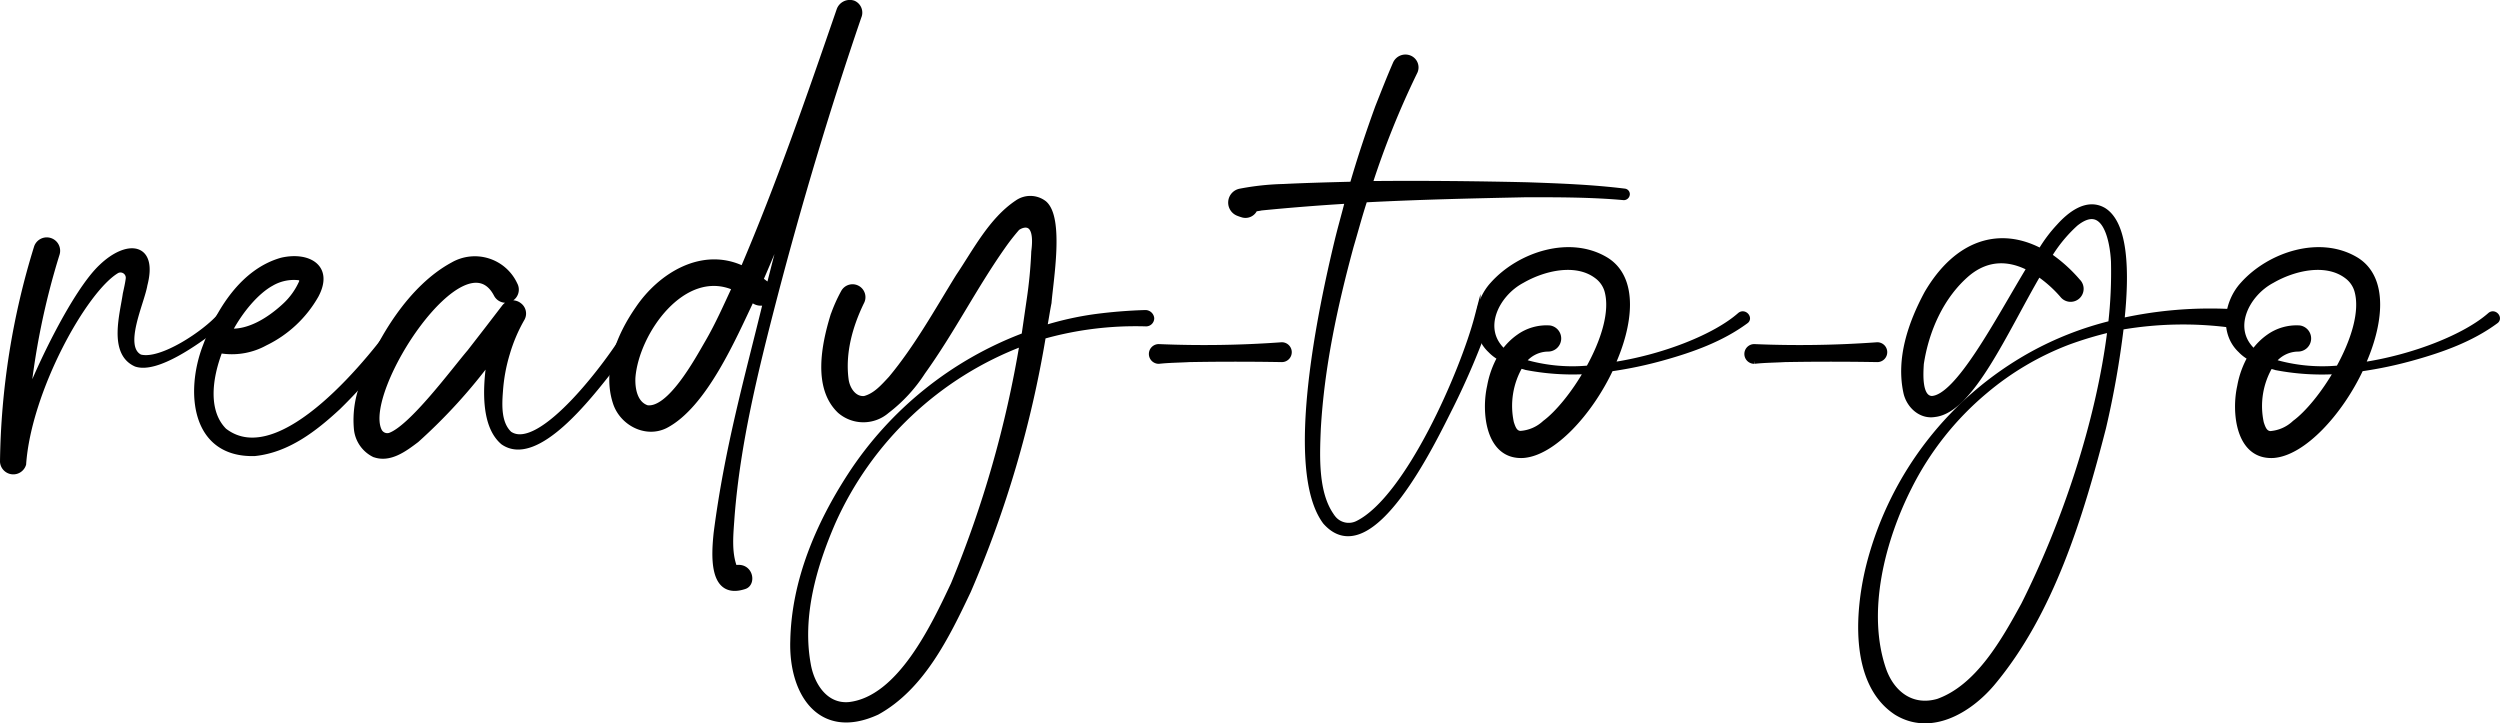 <svg xmlns="http://www.w3.org/2000/svg" viewBox="0 0 420.67 121.66"><defs><style>.cls-1{stroke:#000;stroke-miterlimit:10;}</style></defs><g id="Layer_2" data-name="Layer 2"><g id="choice"><g id="title_ready_to_go" data-name="title, ready to go"><path class="cls-1" d="M36,55.29c-2.81,2.14-9.6,7.08-13.09,5.92-4.17-1.84-2.23-8.34-1.75-11.74.19-.87.39-1.74.49-2.52a1.39,1.39,0,0,0-2-1.45C14.18,48.7,4.77,65.67,3.9,78.09A1.74,1.74,0,0,1,.5,77.7,127,127,0,0,1,6.22,41.61a1.75,1.75,0,0,1,3.3,1.17,124.59,124.59,0,0,0-5,24.64c1.94-5.34,8.14-18.34,12.61-22.51,4.26-4.07,8.92-3.68,7.18,3-.49,3-4.18,10.48-.78,12.22,3.59,1,11.15-4.17,13.48-6.89.1-.19.39-.19.58-.09C38.33,53.84,36.29,54.9,36,55.29Z"/><path class="cls-1" d="M68.79,53.93A85.44,85.44,0,0,1,56.86,68.48c-3.88,3.59-8.44,7.18-14,7.76-10.28.3-11.16-10.38-8.25-17.94,2.24-6,6.31-12.61,12.81-14.45,4.36-1,8.24,1.06,5.72,5.82a19.63,19.63,0,0,1-8.54,8,11.53,11.53,0,0,1-7,1.35,1.32,1.32,0,0,1-.58-.19c-2,5.14-2.43,10.57.68,13.68,9.5,7.37,25.12-12.32,30-19.4a.64.64,0,0,1,.87-.2A.76.76,0,0,1,68.79,53.93ZM38.52,55.78c3.4.29,6.89-1.94,9.41-4.27a12,12,0,0,0,2.91-4.08.63.63,0,0,0-.48-.77,7.57,7.57,0,0,0-4.76,1C43.18,49,40.46,52.09,38.52,55.78Z"/><path class="cls-1" d="M108.27,53.84a87.53,87.53,0,0,1-5.73,8.53c-3.2,4-12.22,15.91-17.85,12-3.1-2.62-3.1-8.54-2.23-14A91.51,91.51,0,0,1,70.05,74c-1.94,1.46-4.46,3.4-7.08,2.43a5.33,5.33,0,0,1-2.91-4.17,16.55,16.55,0,0,1,1.16-7.86c2.72-7.37,8-16,15-19.79a7.36,7.36,0,0,1,10.37,3.3,1.71,1.71,0,0,1-3,1.65C78.1,38.9,60.54,65.67,63.74,72.46a1.57,1.57,0,0,0,1.85.87c3.68-1.26,10.86-11,13.48-14.06L82,55.49l2.91-3.79a1.71,1.71,0,0,1,2.42-.29,1.66,1.66,0,0,1,.49,2.14,27,27,0,0,0-2.52,5.91,28.41,28.41,0,0,0-1.17,6.4c-.19,2.43-.29,5.44,1.56,7.18,5.33,3.69,17.26-12.7,19.69-16.88a30.22,30.22,0,0,0,1.55-3A.76.76,0,0,1,108.27,53.84Z"/><path class="cls-1" d="M144.45,2.81c-5.34,15.62-10.09,31.53-14.26,47.53-3.11,12-6.11,24.16-7.08,36.48-.2,3-.59,6.11.48,8.82,2.62-.68,3.2,2.53,1.65,3-5.63,1.84-5-5.53-4.66-8.92,1.85-14.36,5.24-26.19,8.35-39a2,2,0,0,1-2.43-.48c-3.1,6.5-8,17.94-14.55,21.34-3.3,1.65-7.27-.49-8.34-3.88-1.75-5.43.68-11.25,3.78-15.72,3.79-5.62,10.87-10,17.66-6.69C131.16,31,136.2,16.39,141.25,1.75A1.84,1.84,0,0,1,143.57.58,1.67,1.67,0,0,1,144.45,2.81ZM123.69,48.4C115,44.52,107,55.87,106.42,63.54c-.09,2,.39,4.46,2.43,5.14,3.88.58,8.53-8.05,10.28-11.06S122.23,51.51,123.69,48.4Zm9-12.7c-1.55,3.78-3.1,7.56-4.75,11.35.48.48,1.16.77,1.45,1.35C130.48,44.14,131.55,39.87,132.71,35.7Z"/><path class="cls-1" d="M193.72,53.55a.87.87,0,0,1-.87.87,57.4,57.4,0,0,0-17.36,2.13,183.6,183.6,0,0,1-12.61,42.88c-3.59,7.56-7.76,16.2-15.33,20.37-9.51,4.36-14.36-3.2-14.07-12,.2-10,4.27-19.5,9.61-27.74a60.26,60.26,0,0,1,29.29-23.57c.29-2,.58-4,.87-6a77.2,77.2,0,0,0,.78-8.15c.78-5.91-2.23-4.56-2.91-4a36.76,36.76,0,0,0-2.42,3.1c-4.85,6.89-8.54,14.26-13.49,21.15a25.62,25.62,0,0,1-6,6.5,6,6,0,0,1-7.86,0c-4.07-3.88-2.62-11-1.16-15.82A25.6,25.6,0,0,1,142,49.18a1.67,1.67,0,1,1,2.91,1.65c-1.94,4-3.2,8.54-2.62,13,.2,1.65,1.36,3.49,3.2,3.3,1.85-.49,3.11-1.94,4.47-3.4,4.36-5.24,7.75-11.35,11.34-17.17,2.82-4.17,5.53-9.5,9.9-12.41a3.78,3.78,0,0,1,4.46.09c2.91,2.43,1.07,13,.78,16.69-.29,1.45-.49,2.91-.78,4.36a53.29,53.29,0,0,1,8.63-1.94,83,83,0,0,1,8.44-.68A1,1,0,0,1,193.72,53.55Zm-21.63,4.17a57.09,57.09,0,0,0-32,30.16c-3.2,7.38-5.62,15.81-4.17,23.87.58,3.49,2.91,7.27,7,6.88,8.54-1,14.26-13.29,17.56-20.27A185.07,185.07,0,0,0,172.09,57.72Z"/><path class="cls-1" d="M215.64,60.43c-5.14-.09-10.38-.09-15.52,0-1.74.1-3.39.1-5.14.29a1.16,1.16,0,1,1,0-2.32,181.36,181.36,0,0,0,20.57-.3A1.17,1.17,0,1,1,215.64,60.43Z"/><path class="cls-1" d="M273.75,32.69a.53.53,0,0,1-.49.49c-5.43-.49-10.86-.49-16.39-.49-9,.19-18.14.39-27.26.87-.87,2.62-1.55,5.24-2.33,7.86-2.71,10-4.94,20.27-5.53,30.75-.19,4.66-.48,10.86,2.33,14.74a3.4,3.4,0,0,0,4.46,1.17c8.44-4.27,17.66-25.51,20.08-34.73a.85.85,0,0,1,1.65.39,129.47,129.47,0,0,1-6.21,14.65c-2.81,5.53-13.38,28-21,19.4-6.6-8.83-.59-36.38,1.94-46.95.58-2.43,1.26-4.75,1.84-7.08-4.85.29-9.8.68-14.65,1.16-.39.1-.68.1-1.07.2a1.66,1.66,0,0,1-1.94,1,8.61,8.61,0,0,1-.87-.3,1.88,1.88,0,0,1,.39-3.58,43.83,43.83,0,0,1,7.27-.78c3.88-.19,7.76-.29,11.64-.39,1.26-4.36,2.72-8.73,4.27-13,1-2.52,1.94-4.94,3-7.37a1.78,1.78,0,0,1,2.33-.87,1.66,1.66,0,0,1,.77,2.33,144,144,0,0,0-7.56,18.81c8.82-.09,17.75,0,26.57.2,5.44.19,10.87.39,16.4,1.07A.44.44,0,0,1,273.75,32.69Z"/><path class="cls-1" d="M293.73,54c-4.08,3-8.93,4.75-13.78,6.11A67.2,67.2,0,0,1,271,62c-3.49,7.47-9.7,14.17-14.65,14.56-5.91.38-6.59-7.28-5.62-11.55a15.37,15.37,0,0,1,1.74-4.85,6.76,6.76,0,0,1-1.65-1.26c-3.1-2.91-2.32-8.05.39-11,4.46-5,13-7.86,19.11-4.07,4.85,3.1,4.07,10.67.87,17.65,8.64-1.26,17.46-4.75,21.63-8.44C293.53,52.48,294.41,53.55,293.73,54Zm-40.65,5.24a10.44,10.44,0,0,1,2.53-2.52,7.94,7.94,0,0,1,5.14-1.46,1.71,1.71,0,0,1-.29,3.4,5.37,5.37,0,0,0-4.27,2.23A28.9,28.9,0,0,0,267.34,62c2.53-4.55,4.17-9.6,3.11-13.19a4.76,4.76,0,0,0-1.75-2.42c-3.49-2.62-8.92-1.36-12.61.77C251.73,49.47,248.72,55.49,253.08,59.27Zm14,3.2a41,41,0,0,1-10.28-.68c-.29-.1-.68-.19-1-.29a13.45,13.45,0,0,0-1.55,9.7c.29.87.58,1.75,1.55,1.84A6.75,6.75,0,0,0,260,71.2C262.11,69.65,264.92,66.25,267.05,62.47Z"/><path class="cls-1" d="M315.84,60.43c-5.14-.09-10.38-.09-15.52,0-1.74.1-3.39.1-5.14.29a1.16,1.16,0,1,1,0-2.32,181.36,181.36,0,0,0,20.57-.3A1.17,1.17,0,1,1,315.84,60.43Z"/><path class="cls-1" d="M375.21,54.61a61.32,61.32,0,0,0-18.34.39,155,155,0,0,1-3,17c-3.79,14.74-8.73,31.13-18.72,43-3.88,4.56-10.29,8.34-16,4.85-7.66-5-6.5-17.66-4.46-25.32a56.6,56.6,0,0,1,27.16-34.82,54.58,54.58,0,0,1,13.39-5.24A76.61,76.61,0,0,0,355.71,44c-.19-3.78-1.55-10.38-6.5-6.4a24.18,24.18,0,0,0-4.46,5.43,24.82,24.82,0,0,1,4.85,4.36,1.69,1.69,0,1,1-2.52,2.24A20.94,20.94,0,0,0,343,46c-5.62,9.6-11.35,23-17.46,23.67-2.32.39-4.26-1.46-4.75-3.59-1.26-5.72.78-11.64,3.49-16.69,5.05-8.63,12.22-10.76,19.11-7.08a23.57,23.57,0,0,1,3.11-4.17c1.74-1.94,4.65-4.36,7.46-2.71,3.69,2.32,3.88,10.38,3,18.62a69,69,0,0,1,18.43-1.55A1.07,1.07,0,1,1,375.21,54.61Zm-20.08.78A61.06,61.06,0,0,0,348,57.52a48.34,48.34,0,0,0-14,8.25A50.66,50.66,0,0,0,321.18,82c-4.46,8.82-7.66,21-4.27,30.75,1.46,4.07,4.85,6.59,9.21,5.33,6.8-2.42,11.16-10.28,14.46-16.3C347.27,88.47,353.19,71.3,355.13,55.39ZM341.55,45.11c-3.3-1.75-7-2-10.48.87-4.46,3.78-7,9.6-7.85,15.23-.1,1.65-.39,5.82,1.84,5.92C329.52,66.93,336.21,53.93,341.55,45.11Z"/><path class="cls-1" d="M419.92,54c-4.07,3-8.92,4.75-13.77,6.11A67.34,67.34,0,0,1,397.22,62c-3.49,7.47-9.7,14.17-14.64,14.56-5.92.38-6.6-7.28-5.63-11.55a15.15,15.15,0,0,1,1.75-4.85,6.58,6.58,0,0,1-1.65-1.26c-3.11-2.91-2.33-8.05.39-11,4.46-5,13-7.86,19.11-4.07,4.85,3.1,4.07,10.67.87,17.65,8.63-1.26,17.46-4.75,21.63-8.44C419.73,52.48,420.6,53.55,419.92,54Zm-40.64,5.24a10.4,10.4,0,0,1,2.52-2.52,8,8,0,0,1,5.14-1.46,1.71,1.71,0,0,1-.29,3.4,5.39,5.39,0,0,0-4.27,2.23A29,29,0,0,0,393.54,62c2.52-4.55,4.17-9.6,3.1-13.19a4.74,4.74,0,0,0-1.74-2.42c-3.5-2.62-8.93-1.36-12.61.77C377.92,49.47,374.91,55.49,379.28,59.27Zm14,3.2A40.89,40.89,0,0,1,383,61.79c-.3-.1-.68-.19-1-.29a13.4,13.4,0,0,0-1.56,9.7c.29.87.59,1.75,1.56,1.84a6.75,6.75,0,0,0,4.17-1.84C388.3,69.65,391.11,66.25,393.25,62.47Z"/></g></g></g></svg>